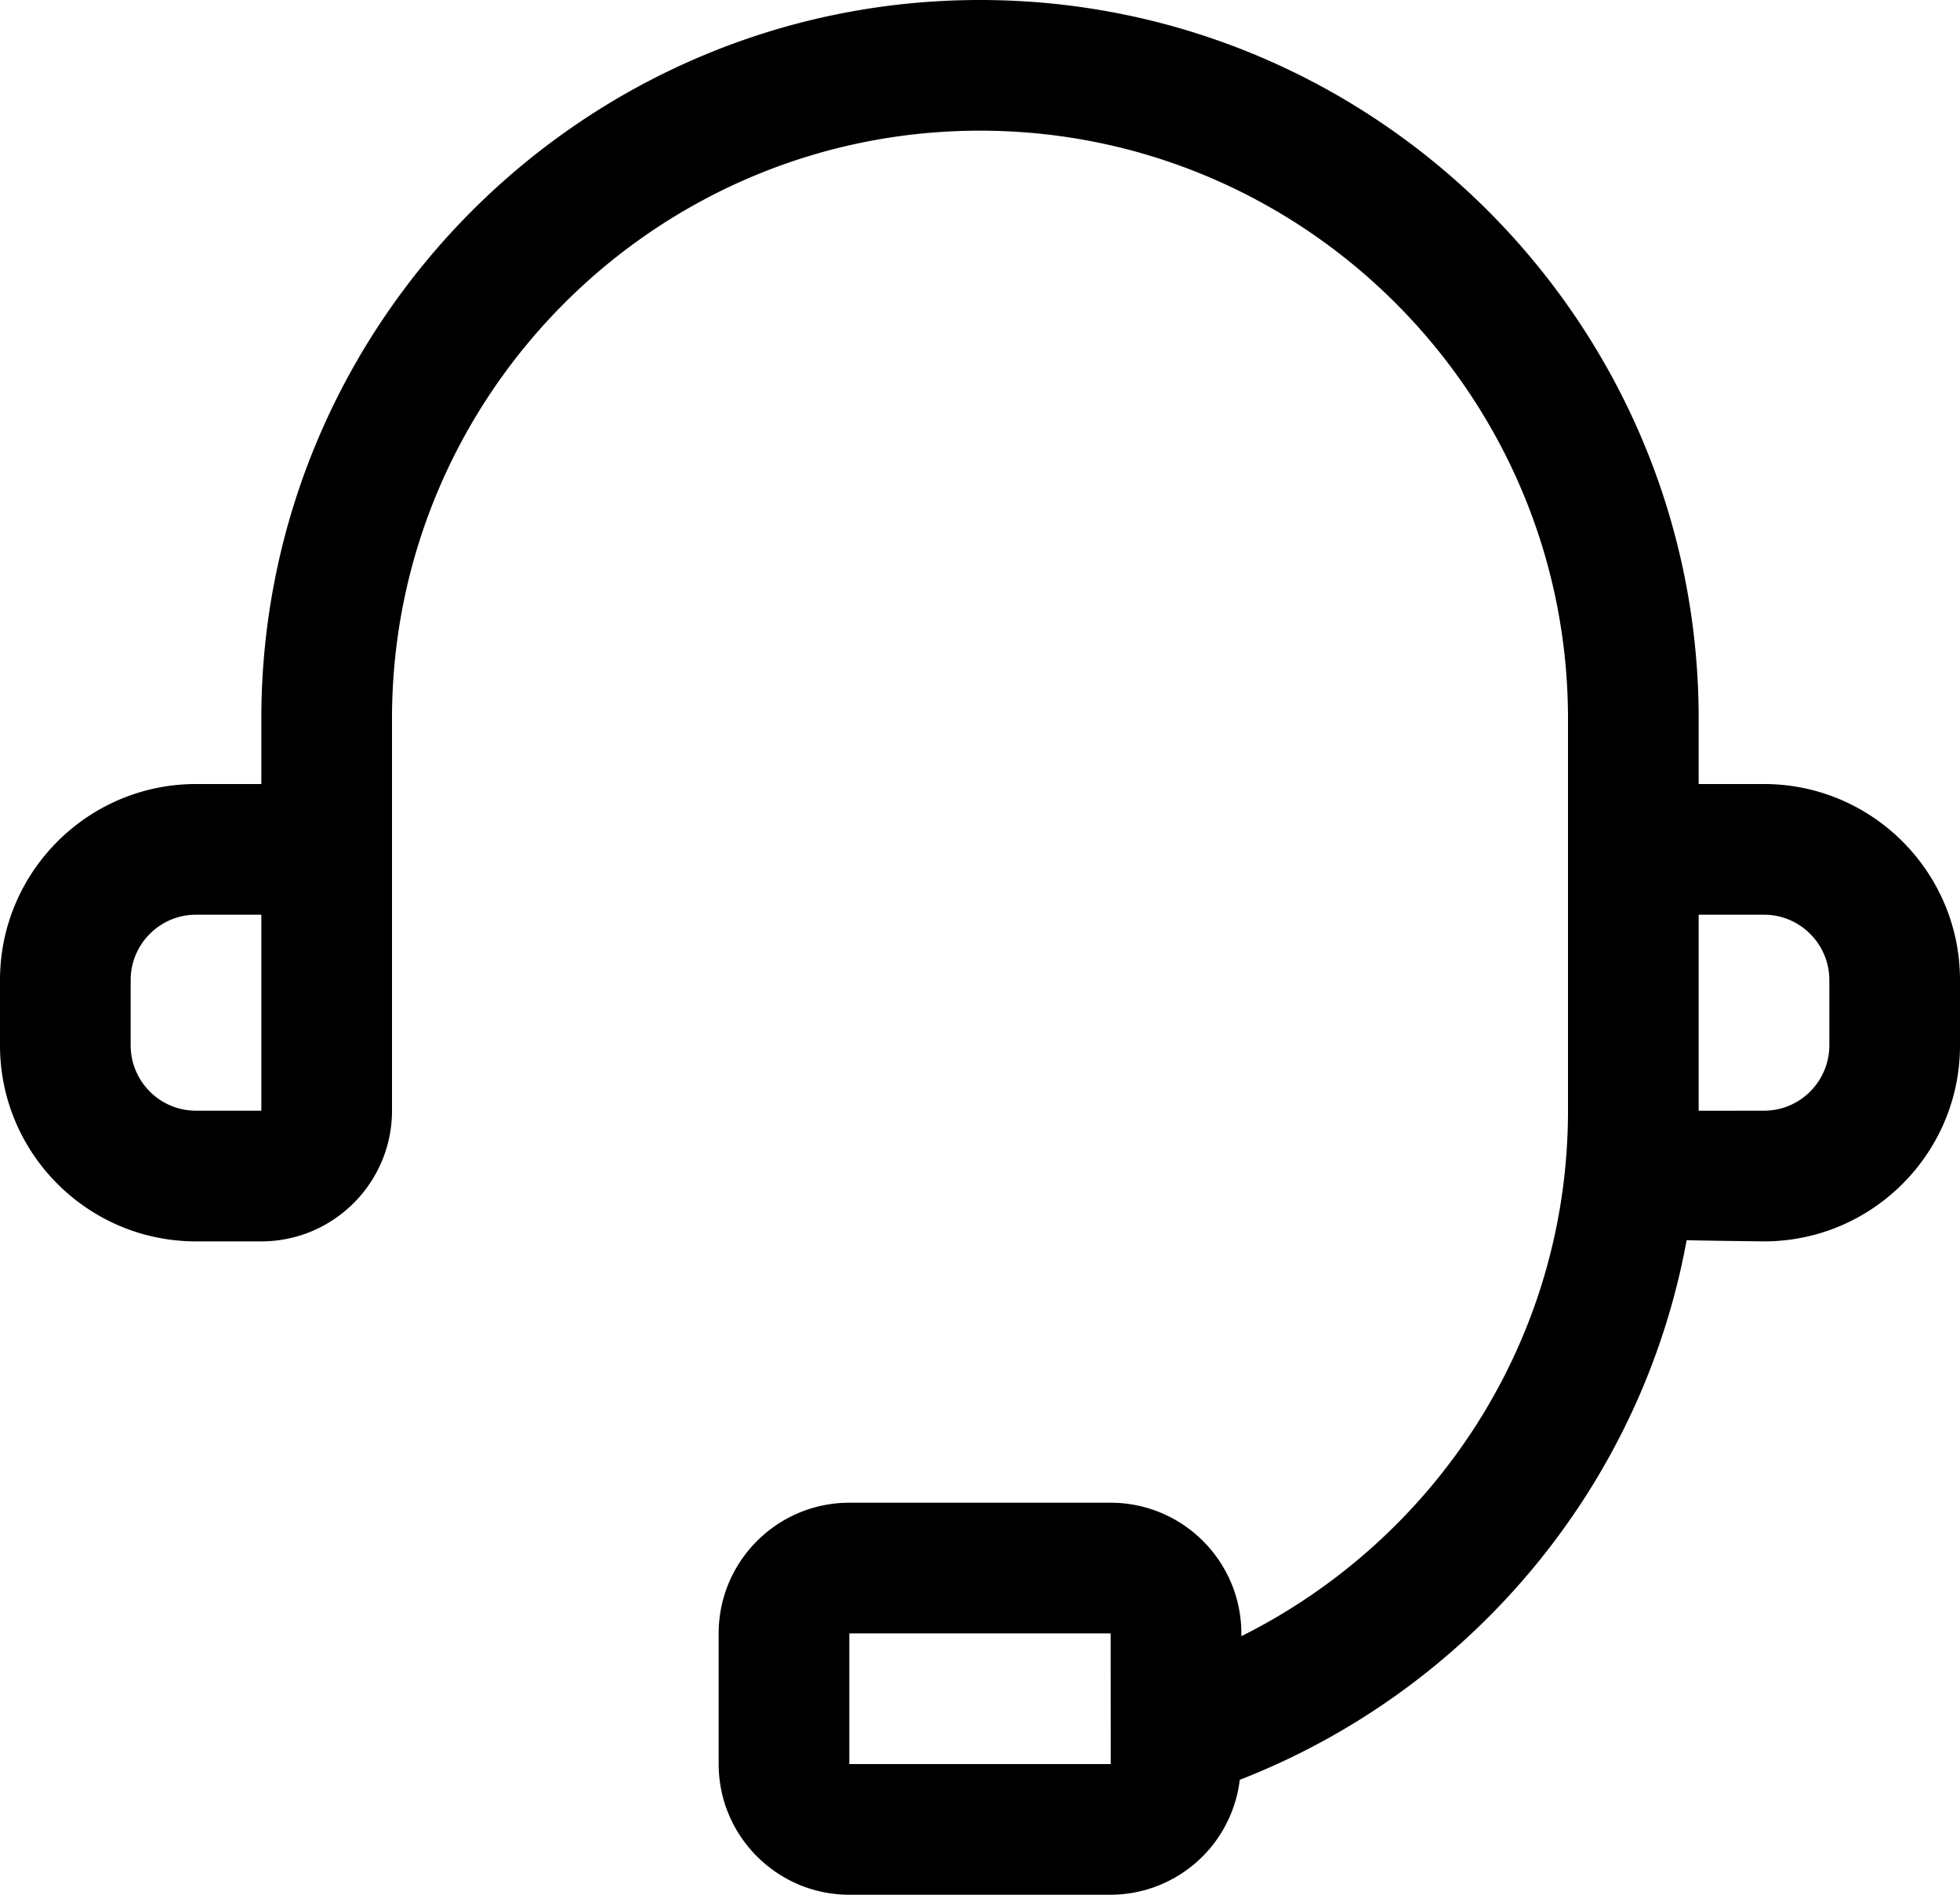 <svg xmlns="http://www.w3.org/2000/svg" width="30" height="29" viewBox="0 0 30 29">
    <path fill="#000" fill-rule="evenodd" d="M28 16c0 .551-.449 1-1 1l-1 .001V14h1c.551 0 1 .449 1 1v1zM13 27v-2h4l.001 2H13zM4 17H3c-.551 0-1-.449-1-1v-1c0-.551.449-1 1-1h1v3zm23-5h-1v-1c0-6.065-4.935-11-11-11S4 4.935 4 11v1H3c-1.654 0-3 1.346-3 3v1c0 1.654 1.346 3 3 3h1c1.103 0 2-.897 2-2v-6c0-4.962 4.038-9 9-9s9 4.038 9 9v6c0 3.523-2.042 6.567-5 8.043V25c0-1.103-.897-2-2-2h-4c-1.103 0-2 .897-2 2v2c0 1.103.897 2 2 2h4a1.996 1.996 0 0 0 1.976-1.759c3.507-1.366 6.147-4.473 6.84-8.26C25.877 18.987 27 19 27 19c1.654 0 3-1.346 3-3v-1c0-1.654-1.346-3-3-3z"/>
</svg>
